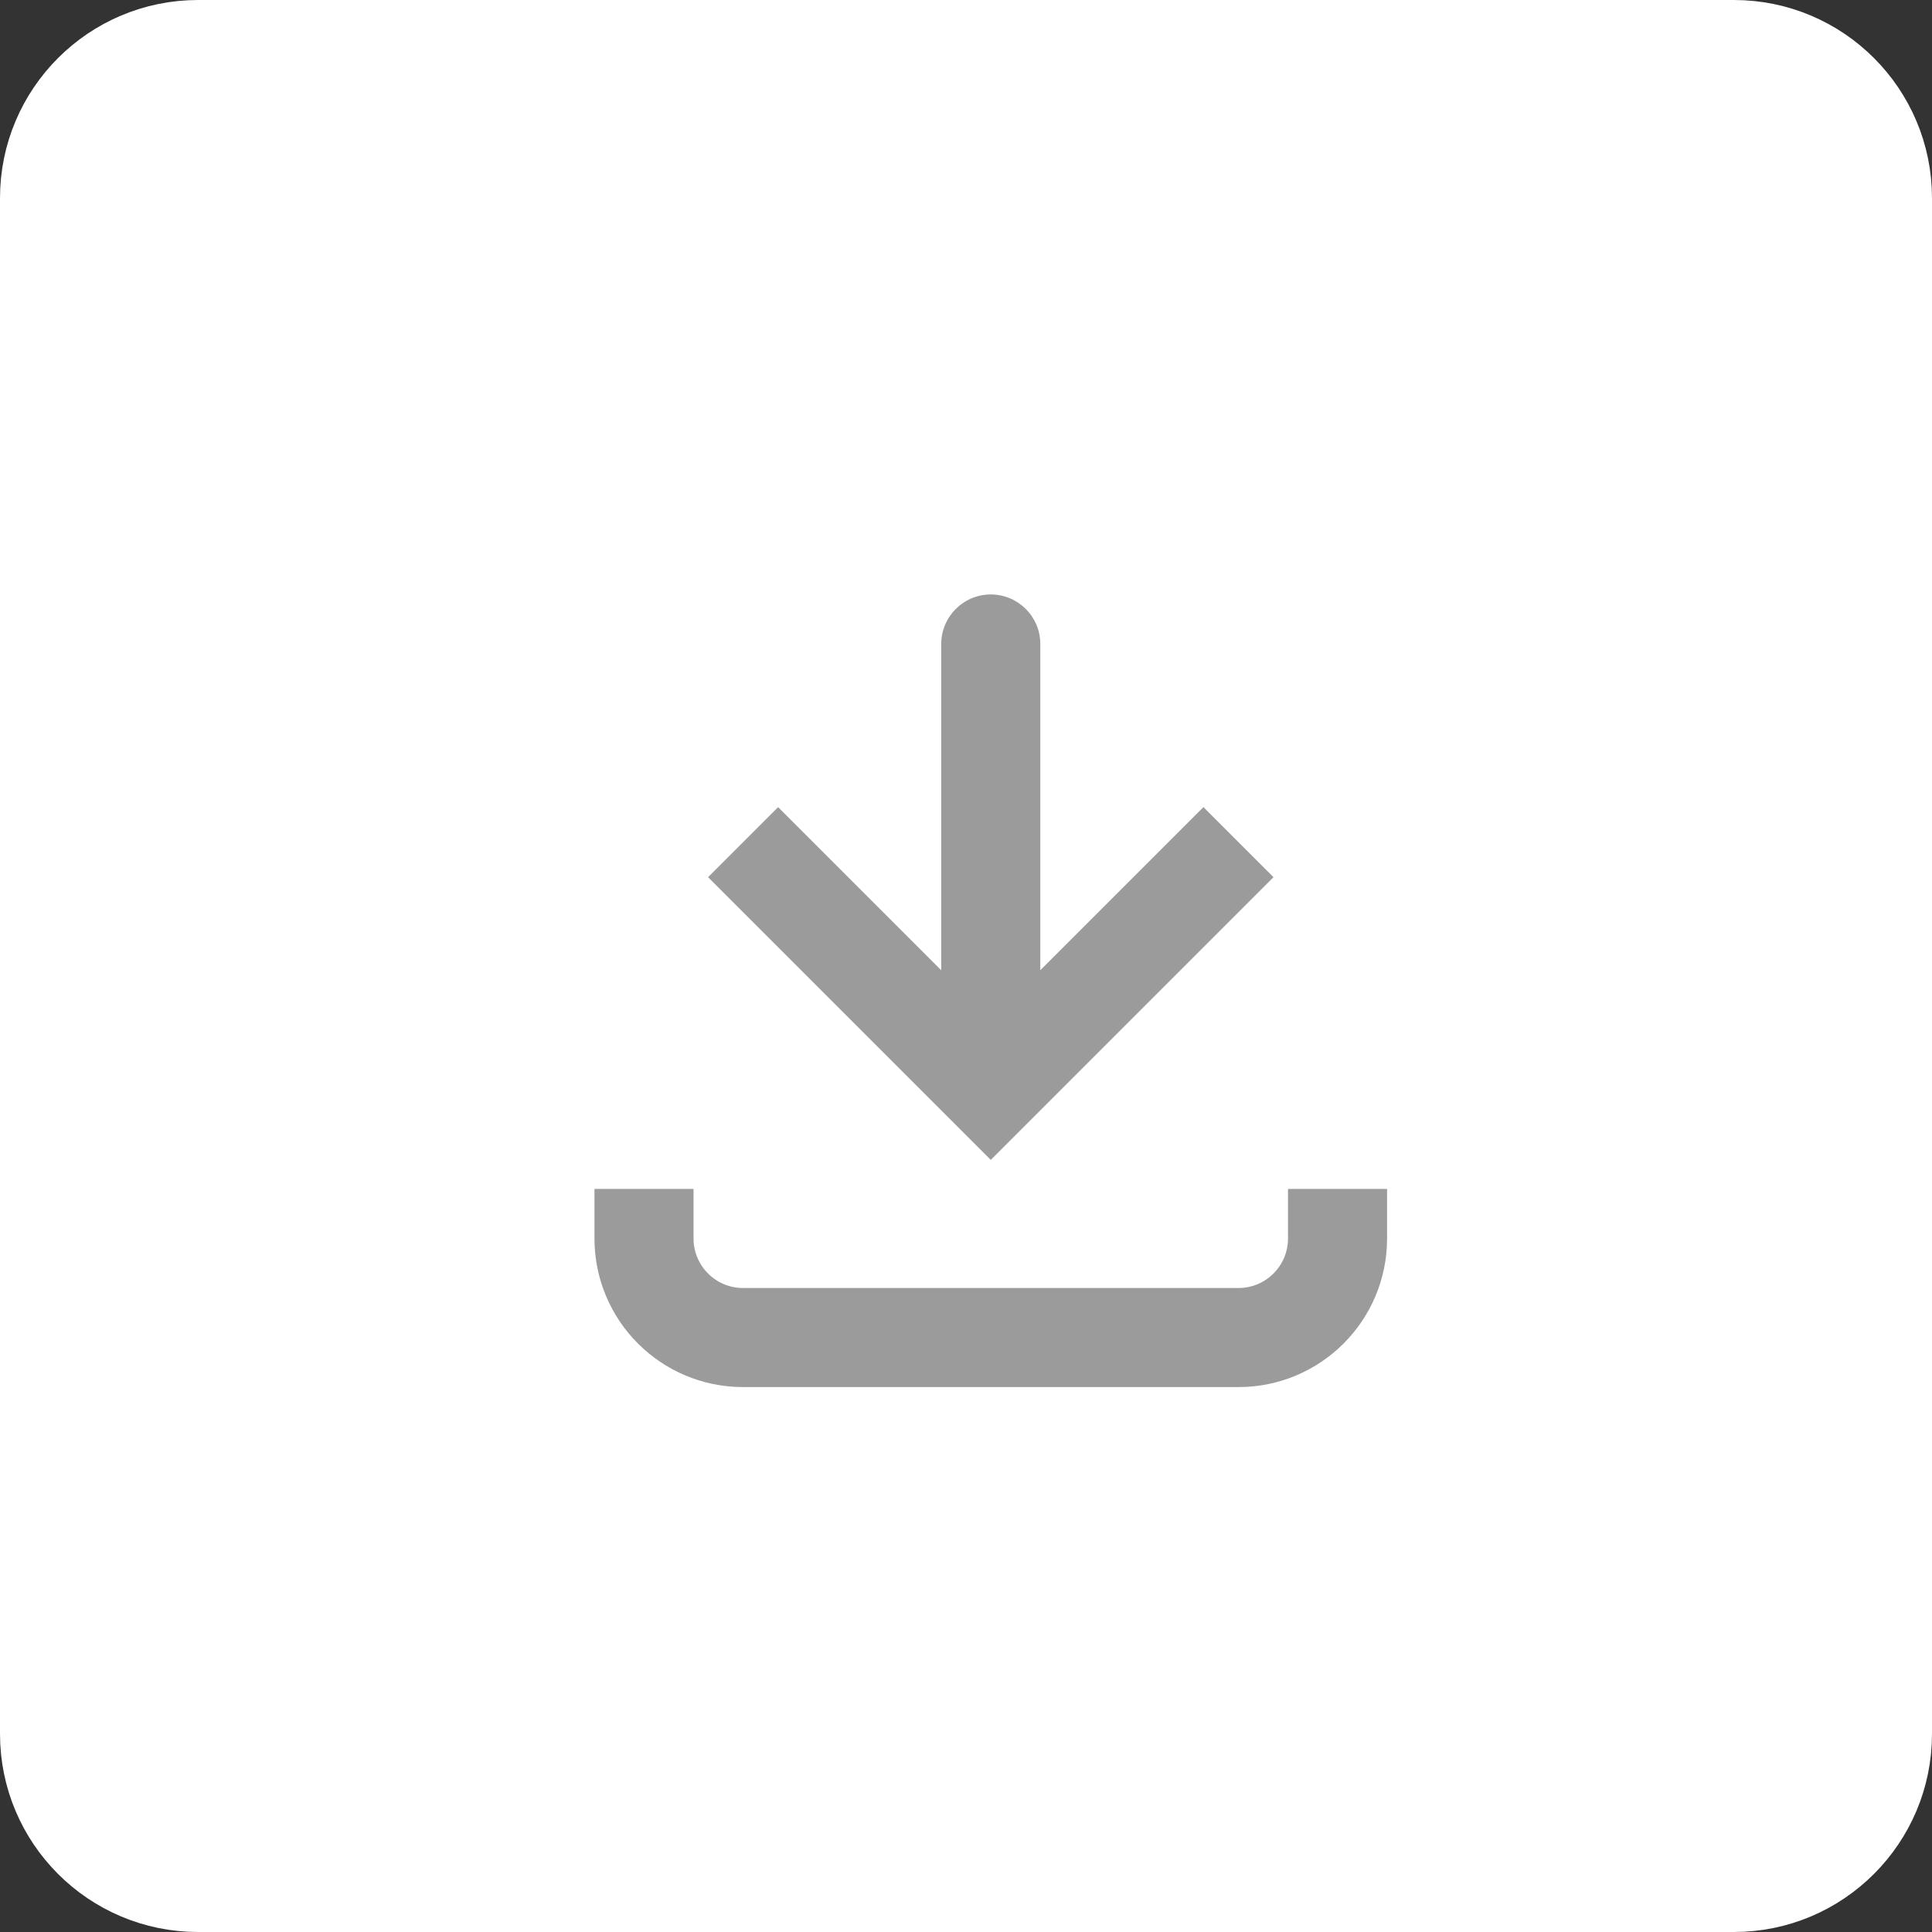 <svg width="39" height="39" viewBox="0 0 39 39" fill="none" xmlns="http://www.w3.org/2000/svg">
<rect x="0" y="0" width="39" height="39" fill="#333333" stroke="none"/>
<path d="M0.5 4C0.5 2.067 2.067 0.5 4 0.5H35C36.933 0.5 38.5 2.067 38.5 4V35C38.5 36.933 36.933 38.5 35 38.5H4C2.067 38.5 0.5 36.933 0.5 35V4Z" fill="white" stroke="white"/>
<path d="M20 22L19.293 22.707L20 23.414L20.707 22.707L20 22ZM21 13C21 12.448 20.552 12 20 12C19.448 12 19 12.448 19 13L21 13ZM14.293 17.707L19.293 22.707L20.707 21.293L15.707 16.293L14.293 17.707ZM20.707 22.707L25.707 17.707L24.293 16.293L19.293 21.293L20.707 22.707ZM21 22L21 13L19 13L19 22L21 22Z" fill="#9B9B9B"/>
<path d="M13 24L13 25C13 26.105 13.895 27 15 27L25 27C26.105 27 27 26.105 27 25V24" stroke="#9B9B9B" stroke-width="2"/>
</svg>
